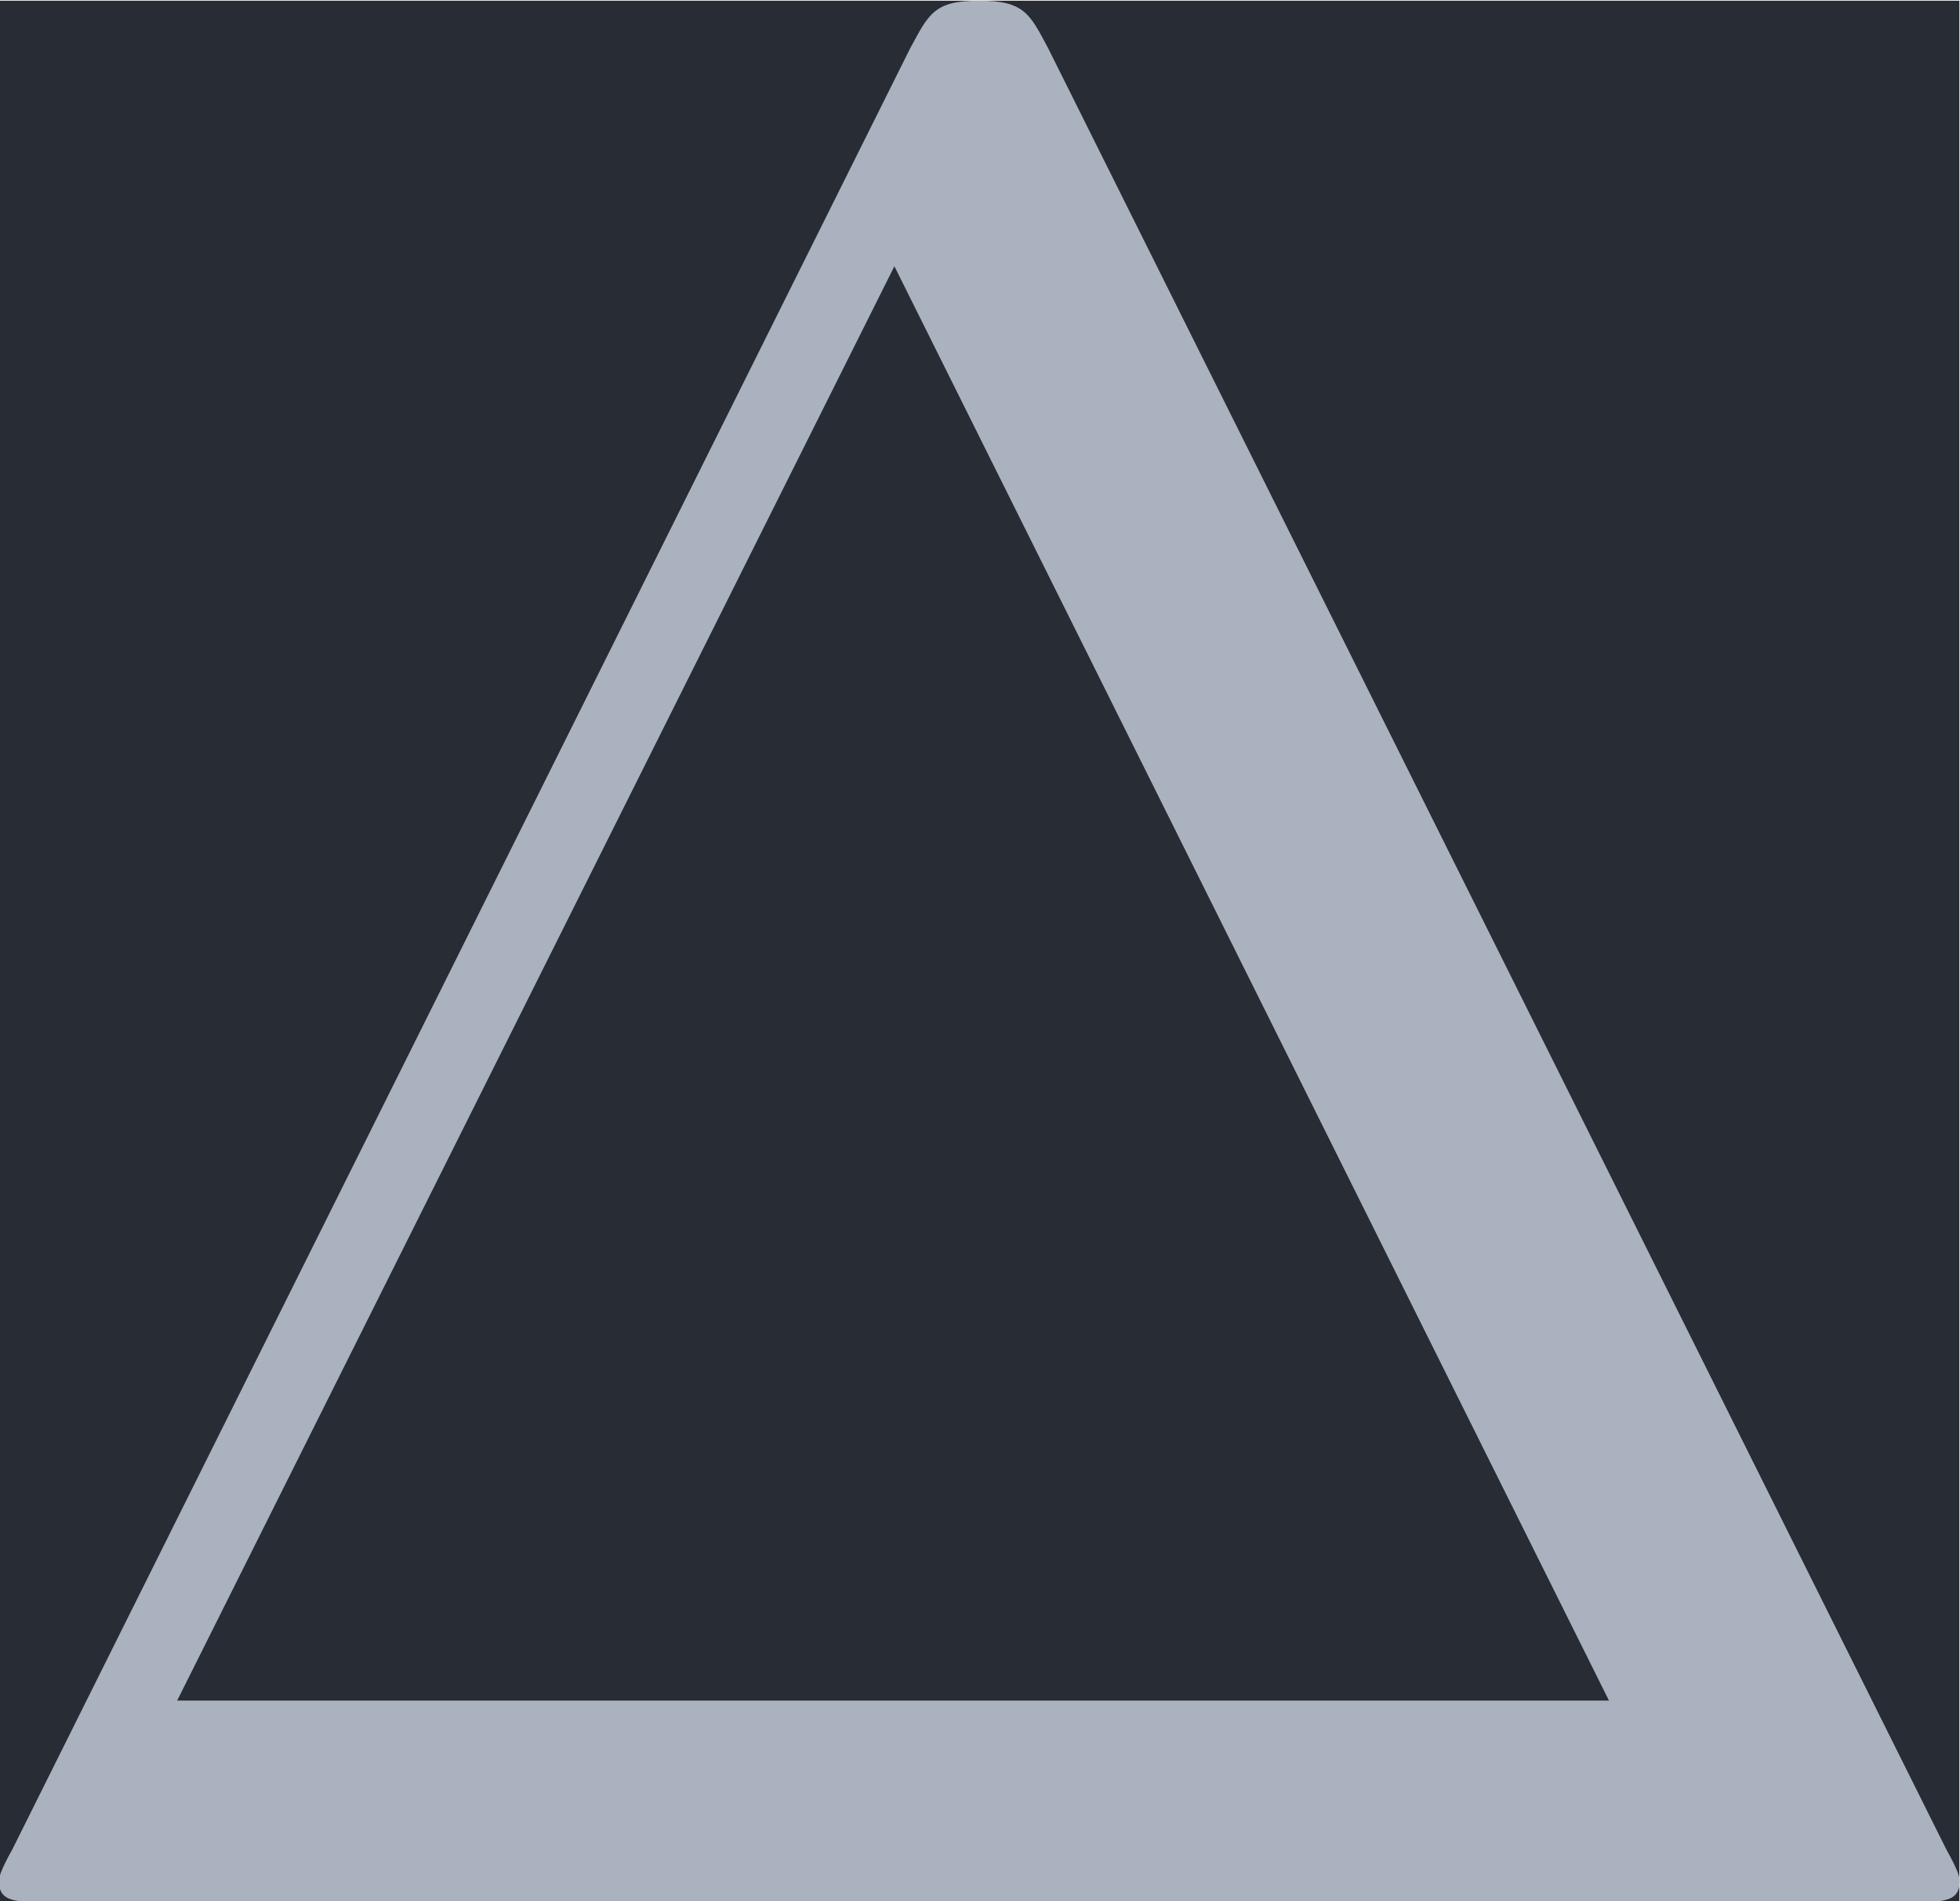 <?xml version='1.0' encoding='UTF-8'?>
<!-- This file was generated by dvisvgm 3.4.1 -->
<svg version='1.1' xmlns='http://www.w3.org/2000/svg' xmlns:xlink='http://www.w3.org/1999/xlink' width='8.571pt' height='8.315pt' viewBox='-16.399 11.903 8.571 8.315'>
<defs>
<path id='g0-1' d='M4.403-6.954C4.334-7.083 4.314-7.133 4.144-7.133S3.955-7.083 3.885-6.954L.518-.199C.468-.11 .468-.09 .468-.08C.468 0 .528 0 .687 0H7.601C7.761 0 7.821 0 7.821-.08C7.821-.09 7.821-.11 7.771-.199L4.403-6.954ZM3.826-6.137L6.506-.757H1.136L3.826-6.137Z'/>
</defs>
<g id='page1' transform='matrix(1.166 0 0 1.166 0 0)'>
<rect x='-14.068' y='10.211' width='7.352' height='7.133' fill='#282c34'/>
<g fill='#abb2bf'>
<use x='-14.536' y='17.344' xlink:href='#g0-1'/>
</g>
</g>
</svg>